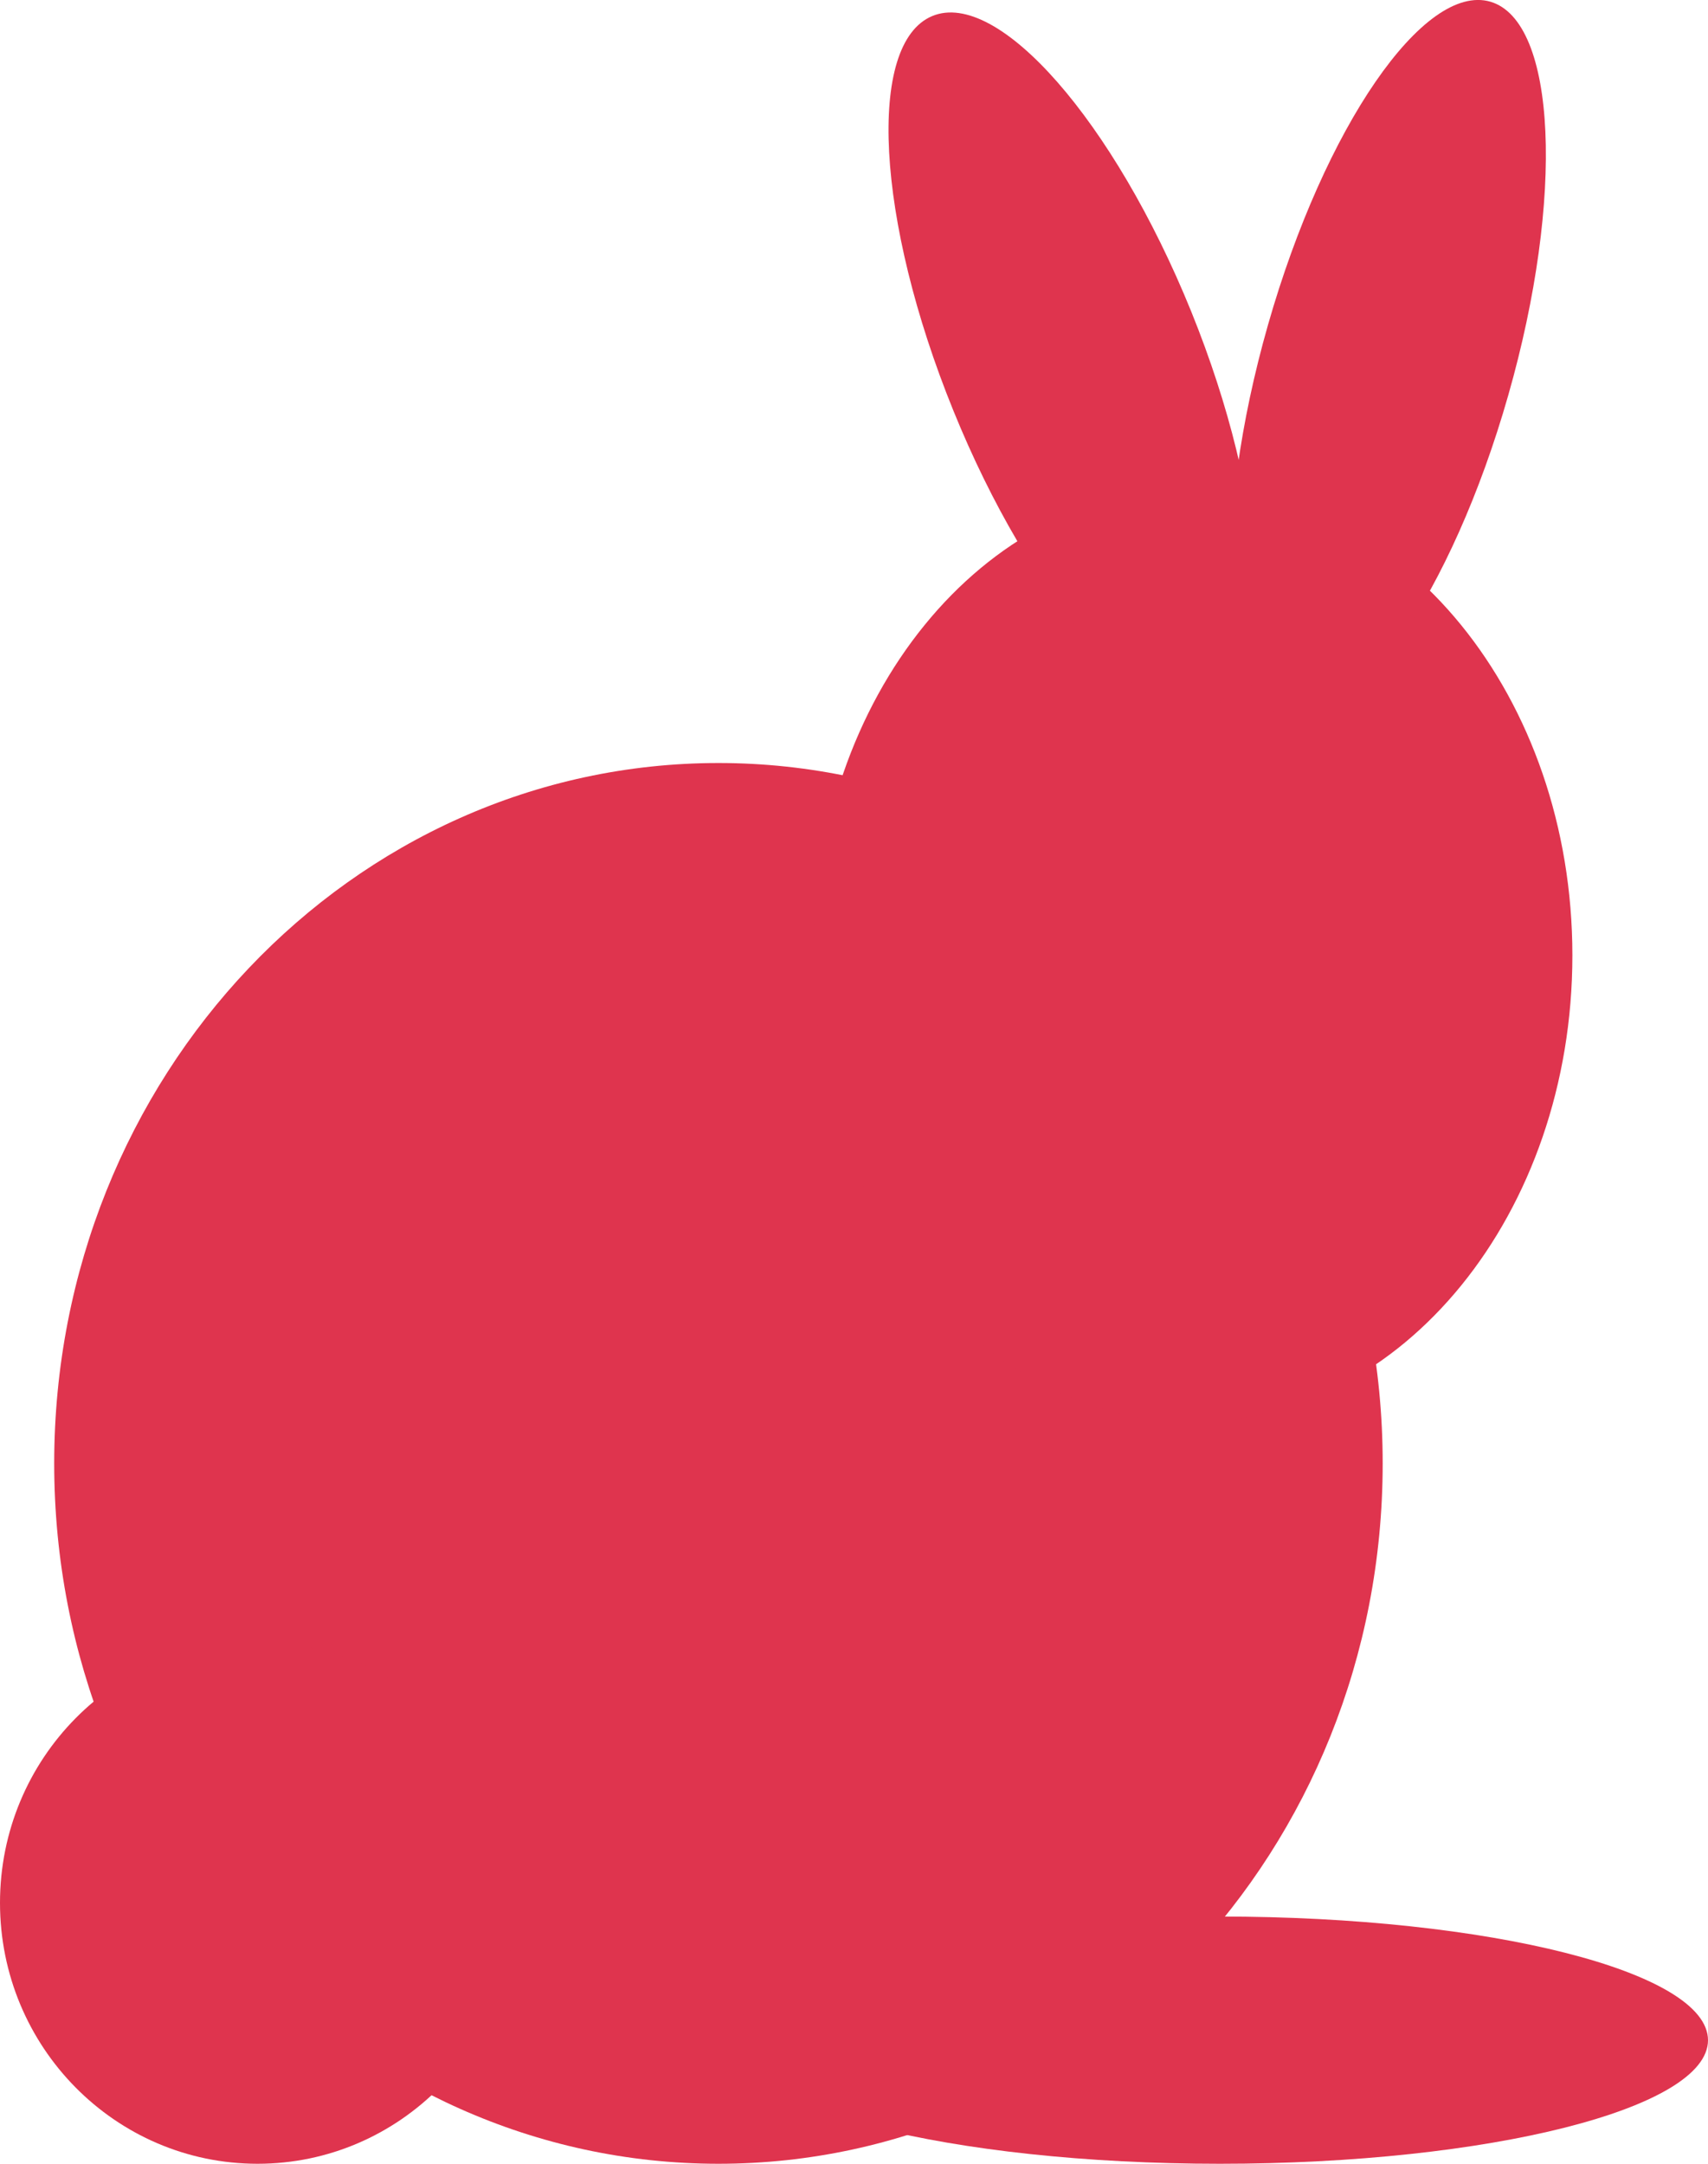 <svg width="15" height="19" viewBox="0 0 15 19" fill="none"
    xmlns="http://www.w3.org/2000/svg">
    <path d="M12.143 12.85C12.143 16.247 9.531 19 6.31 19C3.088 19 0.476 16.247 0.476 12.85C0.476 9.454 3.088 6.7 6.31 6.7C9.531 6.7 12.143 9.454 12.143 12.85Z" fill="#df344e"/>
    <path d="M4.524 16.709C4.524 17.974 3.511 19 2.262 19C1.013 19 0 17.974 0 16.709C0 15.444 1.013 14.418 2.262 14.418C3.511 14.418 4.524 15.444 4.524 16.709Z" fill="#df344e"/>
    <path d="M13.809 8.389C13.809 10.653 12.317 12.488 10.476 12.488C8.635 12.488 7.143 10.653 7.143 8.389C7.143 6.124 8.635 4.289 10.476 4.289C12.317 4.289 13.809 6.124 13.809 8.389Z" fill="#df344e"/>
    <path d="M10.461 2.734C11.139 4.407 11.222 5.957 10.646 6.197C10.069 6.438 9.051 5.277 8.372 3.604C7.693 1.932 7.61 0.382 8.187 0.141C8.764 -0.099 9.782 1.062 10.461 2.734Z" fill="#df344e"/>
    <path d="M11.136 2.852C10.64 4.589 10.71 6.135 11.293 6.306C11.876 6.476 12.751 5.207 13.246 3.47C13.742 1.733 13.671 0.186 13.089 0.015C12.506 -0.155 11.632 1.115 11.136 2.852Z" fill="#df344e"/>
    <path d="M10.714 16.829C8.347 16.829 6.429 17.315 6.429 17.915C6.429 18.514 8.347 19 10.714 19C13.081 19 15 18.514 15 17.915C15 17.315 13.081 16.829 10.714 16.829Z" fill="#df344e"/>
</svg>
